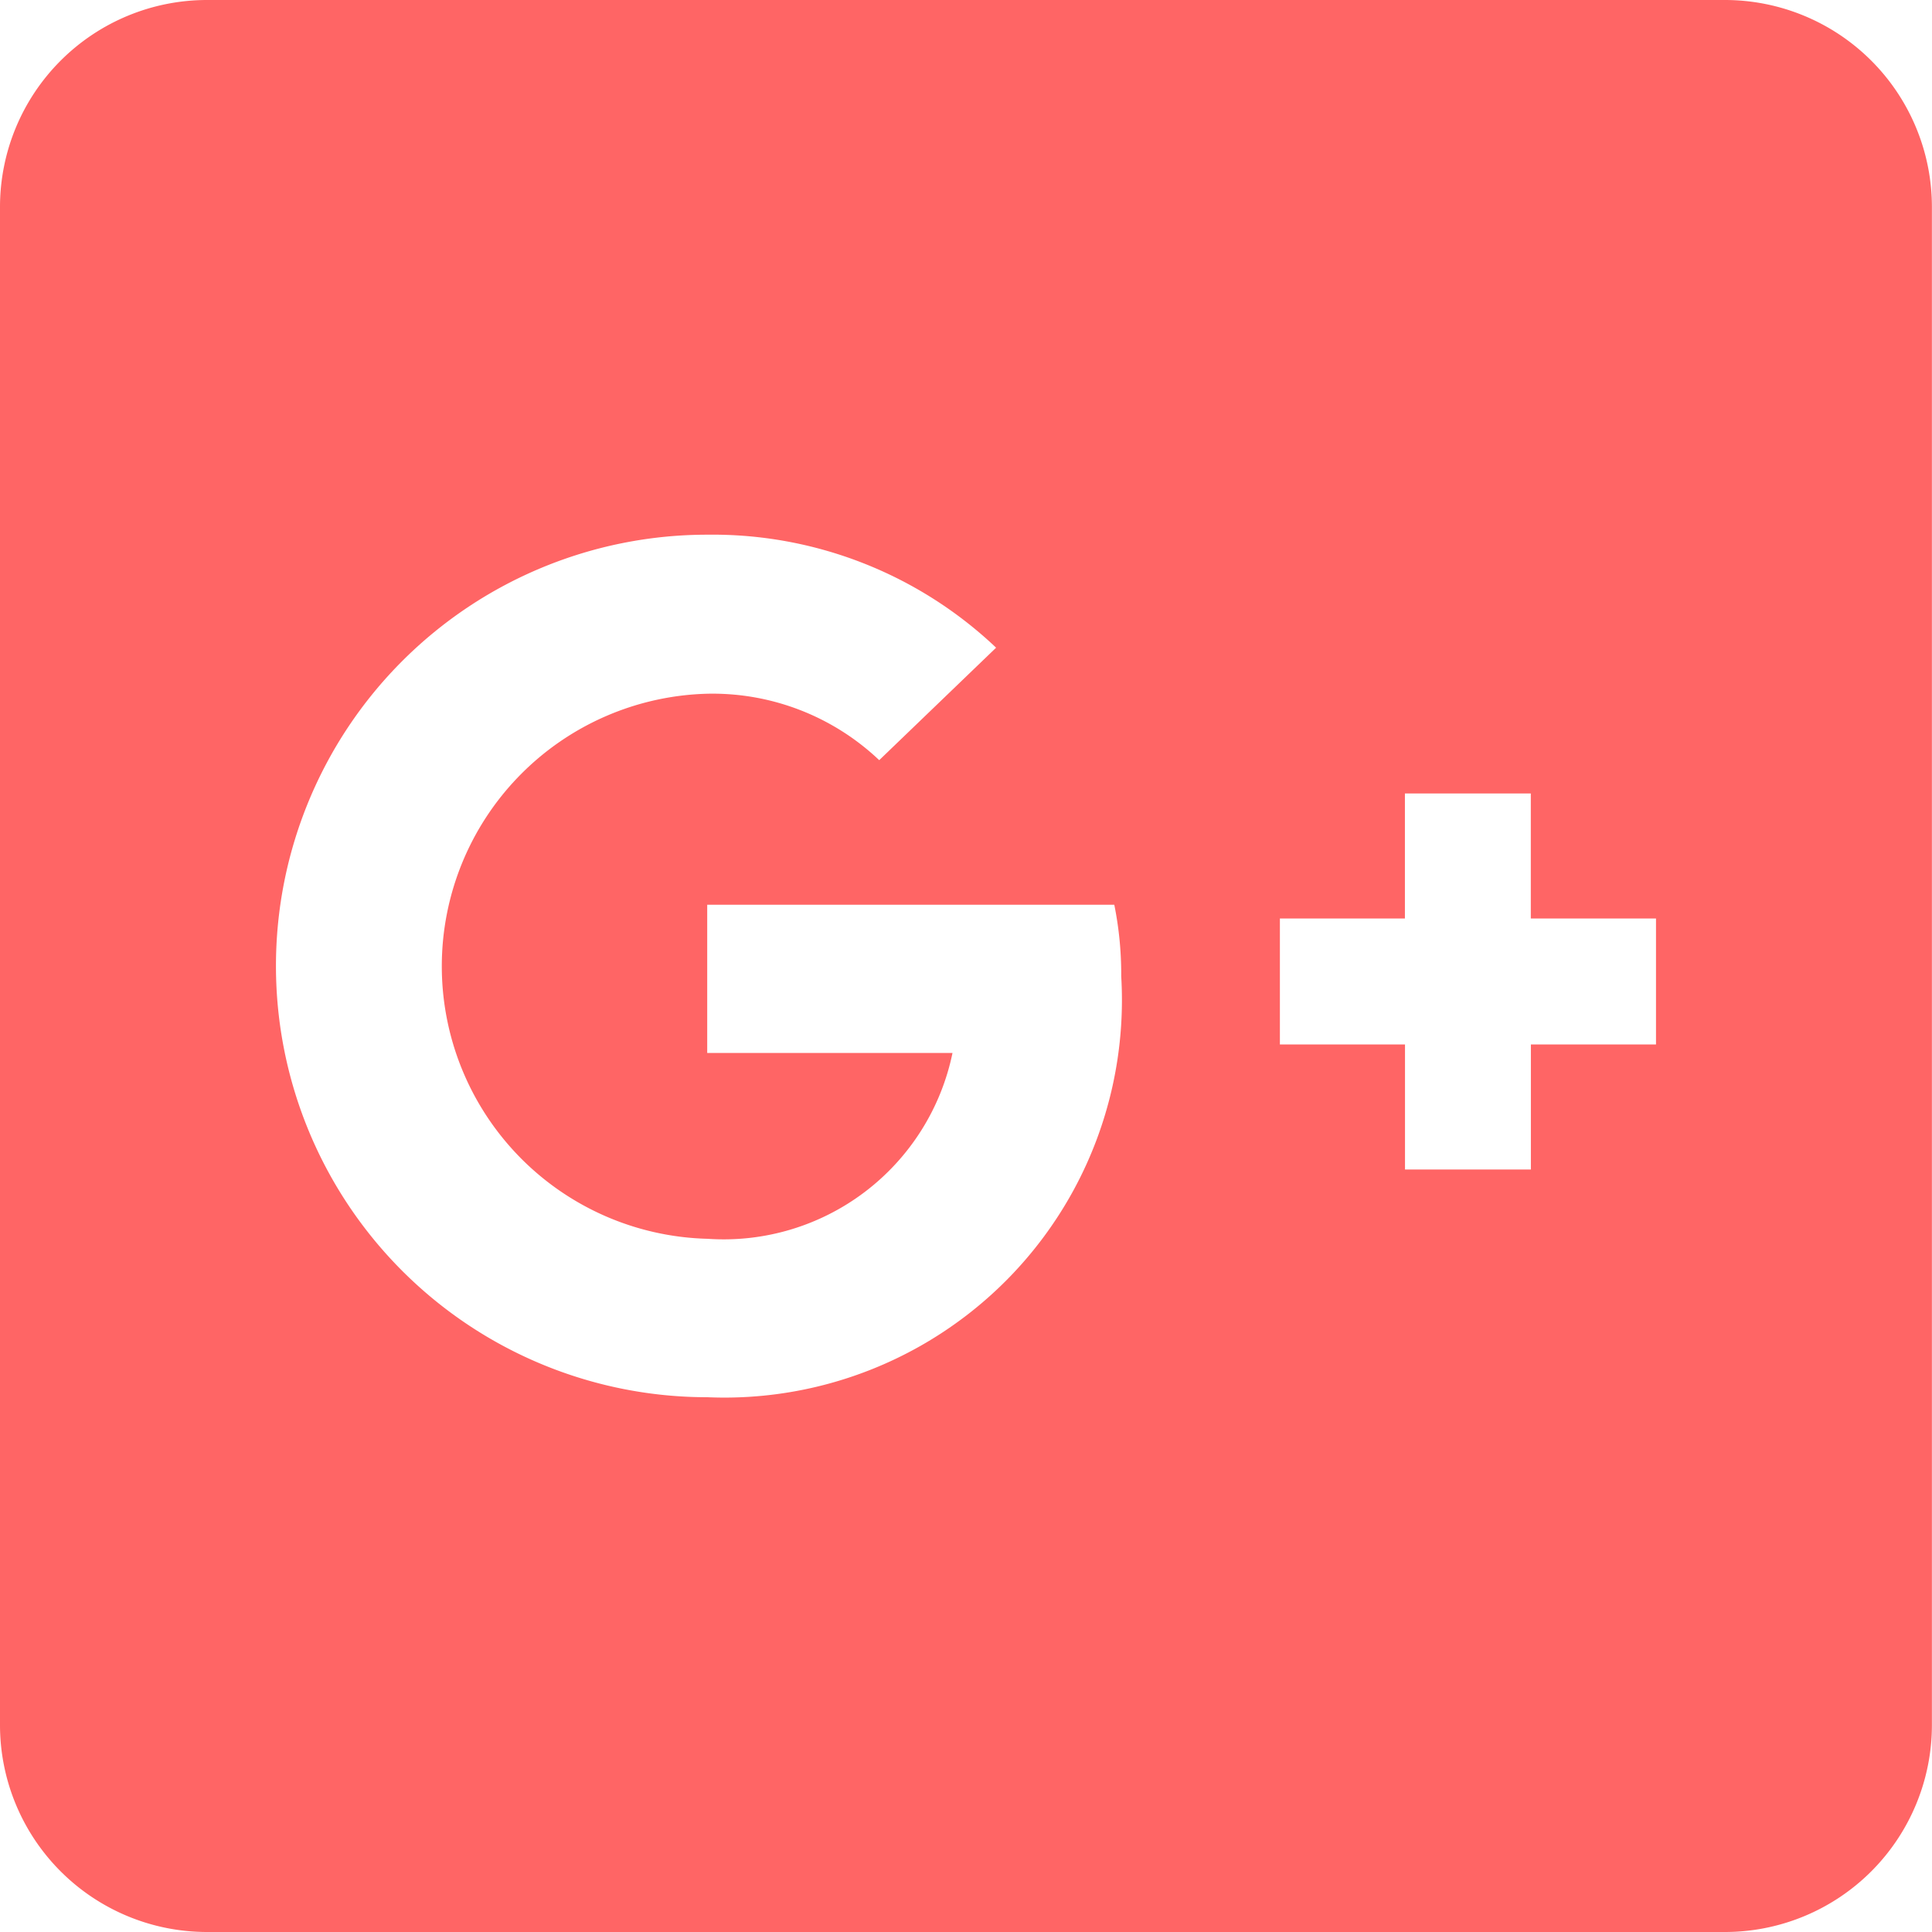 <svg xmlns="http://www.w3.org/2000/svg" width="22.33" height="22.33" viewBox="0 0 22.33 22.33"><path d="M19.937,32H2.392A2.393,2.393,0,0,0,0,34.392V51.937A2.393,2.393,0,0,0,2.392,54.33H19.937a2.393,2.393,0,0,0,2.392-2.392V34.392A2.393,2.393,0,0,0,19.937,32ZM8.174,48.149a4.984,4.984,0,0,1,0-9.969,4.761,4.761,0,0,1,3.339,1.306l-1.351,1.3a2.8,2.8,0,0,0-1.984-.768,3.151,3.151,0,0,0,0,6.3,2.7,2.7,0,0,0,2.831-2.148H8.174V42.457h4.705a4.05,4.05,0,0,1,.08.827,4.594,4.594,0,0,1-4.785,4.865ZM19.14,44.072H17.694v1.445H16.239V44.072H14.793V42.616h1.445V41.171h1.455v1.445H19.14Z" transform="translate(0 -32)" fill="#ff6565"/></svg>